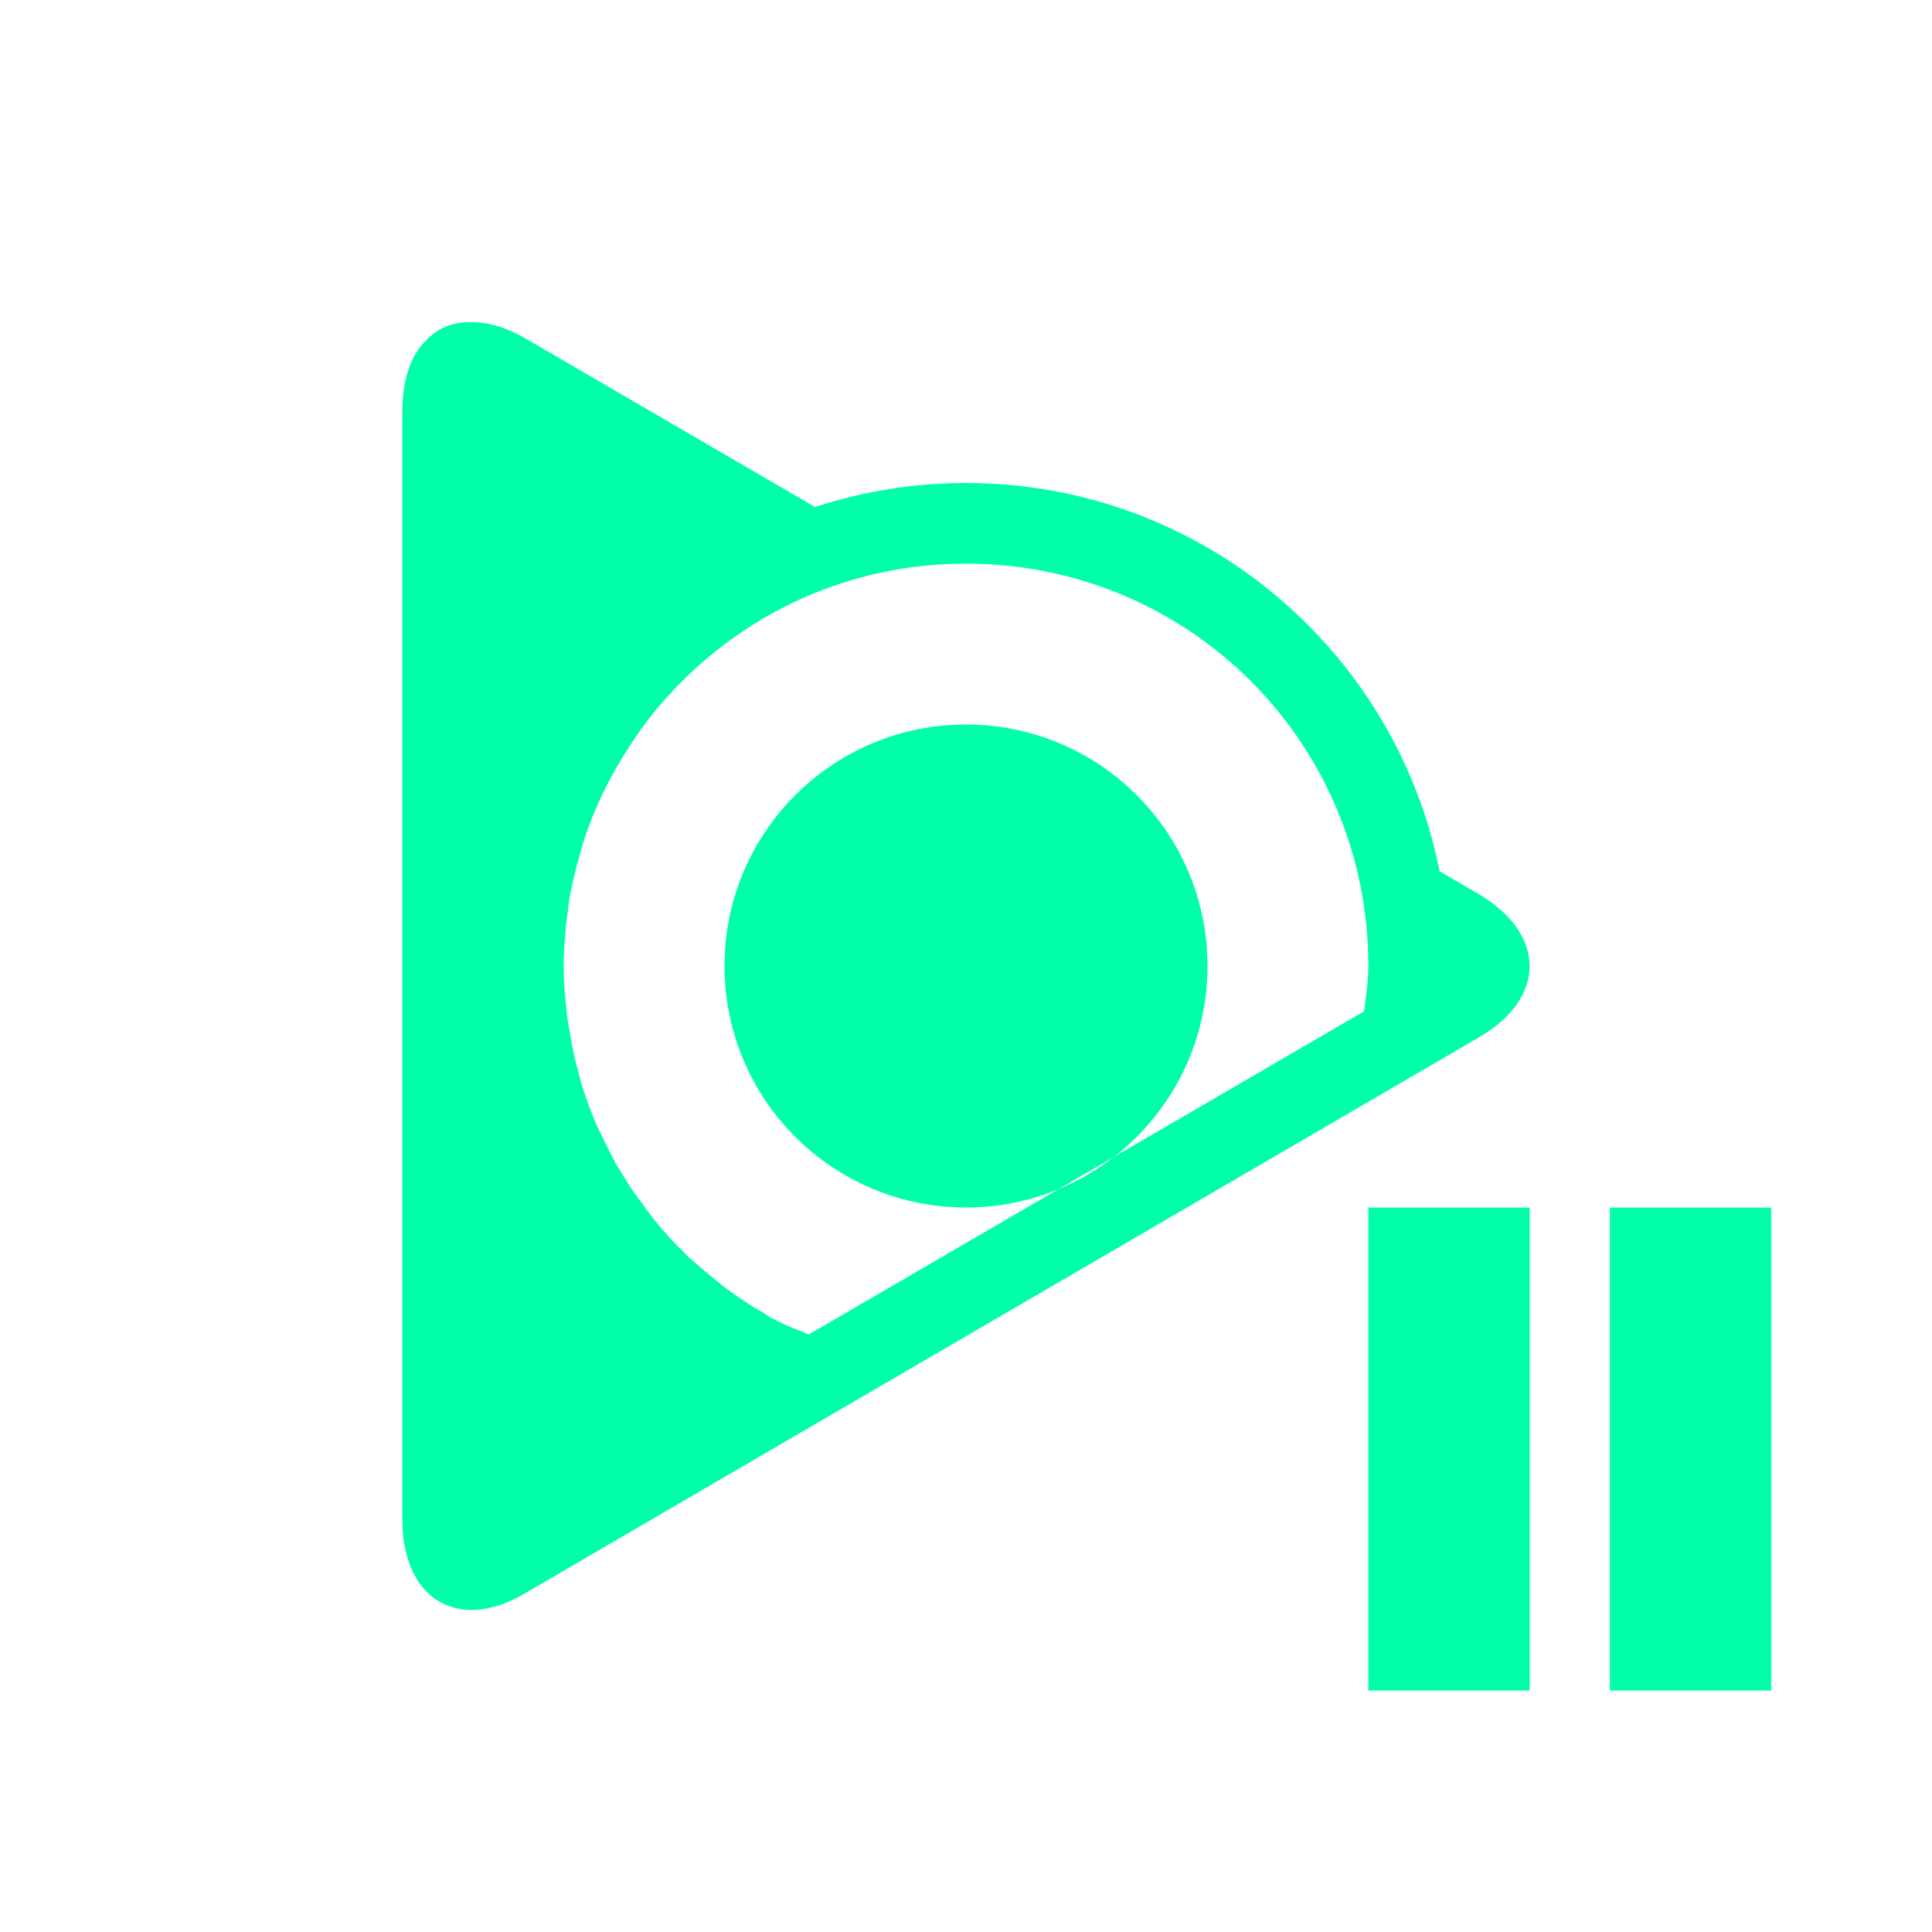 <svg xmlns="http://www.w3.org/2000/svg" xmlns:xlink="http://www.w3.org/1999/xlink" width="16" height="16" viewBox="0 0 16 16" version="1.1">
<g id="surface1">
<path style=" stroke:none;fill-rule:nonzero;fill:rgb(0%,100%,66.667%);fill-opacity:1;" d="M 11.332 10 L 11.332 14 L 12.668 14 L 12.668 10 Z M 13.332 10 L 13.332 14 L 14.668 14 L 14.668 10 Z M 3.887 2.668 C 3.746 2.668 3.625 2.719 3.535 2.812 C 3.402 2.938 3.332 3.145 3.332 3.41 L 3.332 12.586 C 3.332 12.852 3.41 13.059 3.535 13.184 C 3.723 13.371 4.02 13.391 4.355 13.191 L 6.746 11.797 L 11.922 8.781 C 11.949 8.652 11.969 8.52 11.98 8.391 C 11.969 8.52 11.949 8.652 11.922 8.781 L 12.242 8.594 C 12.809 8.27 12.809 7.734 12.242 7.402 L 11.922 7.215 C 11.559 5.383 9.941 4 8 4 C 7.562 4 7.145 4.07 6.75 4.199 L 4.355 2.805 C 4.188 2.707 4.027 2.664 3.887 2.668 Z M 6.328 4.371 C 6.285 4.391 6.242 4.414 6.203 4.434 C 6.242 4.414 6.285 4.391 6.328 4.371 Z M 5.922 4.59 C 5.875 4.621 5.828 4.648 5.781 4.68 C 5.828 4.648 5.875 4.621 5.922 4.59 Z M 8 4.668 C 9.848 4.668 11.332 6.152 11.332 8 C 11.332 8.125 11.312 8.25 11.297 8.375 L 6.699 11.051 C 6.613 11.016 6.523 10.984 6.441 10.941 L 6.43 10.934 L 6.414 10.926 C 6.398 10.918 6.402 10.922 6.391 10.918 C 6.383 10.914 6.363 10.898 6.289 10.852 L 6.285 10.852 C 6.238 10.824 6.188 10.793 6.141 10.758 L 6.133 10.754 C 6.074 10.715 6.023 10.676 5.973 10.641 L 5.973 10.637 C 5.922 10.598 5.871 10.555 5.82 10.512 C 5.75 10.453 5.707 10.414 5.68 10.391 L 5.68 10.387 L 5.664 10.371 C 5.582 10.293 5.508 10.211 5.438 10.125 C 5.414 10.098 5.379 10.051 5.332 9.988 L 5.332 9.984 C 5.289 9.93 5.246 9.871 5.207 9.812 L 5.207 9.809 C 5.172 9.754 5.141 9.703 5.109 9.652 L 5.105 9.648 C 5.074 9.586 5.043 9.527 5.012 9.465 L 5.012 9.461 L 5.008 9.457 C 4.973 9.383 4.945 9.328 4.934 9.301 C 4.887 9.188 4.844 9.074 4.809 8.957 L 4.809 8.953 C 4.805 8.934 4.793 8.887 4.773 8.816 C 4.75 8.727 4.734 8.641 4.719 8.551 C 4.707 8.488 4.699 8.441 4.695 8.406 L 4.695 8.398 C 4.68 8.266 4.668 8.133 4.668 8 C 4.668 7.922 4.672 7.844 4.68 7.766 L 4.68 7.758 C 4.684 7.688 4.691 7.617 4.703 7.543 C 4.707 7.512 4.711 7.48 4.715 7.449 L 4.715 7.445 C 4.73 7.359 4.75 7.277 4.77 7.195 C 4.773 7.18 4.777 7.164 4.781 7.148 L 4.781 7.145 L 4.785 7.141 C 4.809 7.047 4.836 6.957 4.867 6.867 C 4.867 6.863 4.871 6.863 4.871 6.863 C 4.871 6.855 4.875 6.848 4.879 6.84 L 4.879 6.836 C 4.914 6.742 4.953 6.652 4.996 6.562 L 5 6.559 C 5.004 6.551 5.008 6.543 5.012 6.535 L 5.012 6.531 C 5.055 6.445 5.102 6.359 5.152 6.277 C 5.16 6.262 5.168 6.25 5.18 6.234 C 5.234 6.145 5.293 6.059 5.355 5.977 C 5.422 5.887 5.492 5.805 5.566 5.73 L 5.566 5.727 L 5.574 5.719 C 6.184 5.07 7.039 4.668 8 4.668 Z M 5.539 4.855 C 5.496 4.891 5.457 4.922 5.418 4.953 C 5.457 4.922 5.496 4.891 5.539 4.855 Z M 11.98 7.594 C 11.992 7.727 12 7.863 12 8 C 12 7.863 11.992 7.727 11.98 7.594 Z M 4 8 C 4.004 8.086 4.008 8.168 4.016 8.254 C 4.008 8.168 4.004 8.086 4 8 Z M 4.172 9.145 C 4.191 9.211 4.215 9.273 4.238 9.34 C 4.215 9.273 4.191 9.211 4.172 9.145 Z M 6.129 11.527 C 6.227 11.578 6.328 11.629 6.43 11.672 C 6.328 11.629 6.227 11.578 6.129 11.527 Z M 10 8 C 10 9.105 9.105 10 8 10 C 6.895 10 6 9.105 6 8 C 6 6.895 6.895 6 8 6 C 9.105 6 10 6.895 10 8 Z M 10 8 "/>
</g>
</svg>
